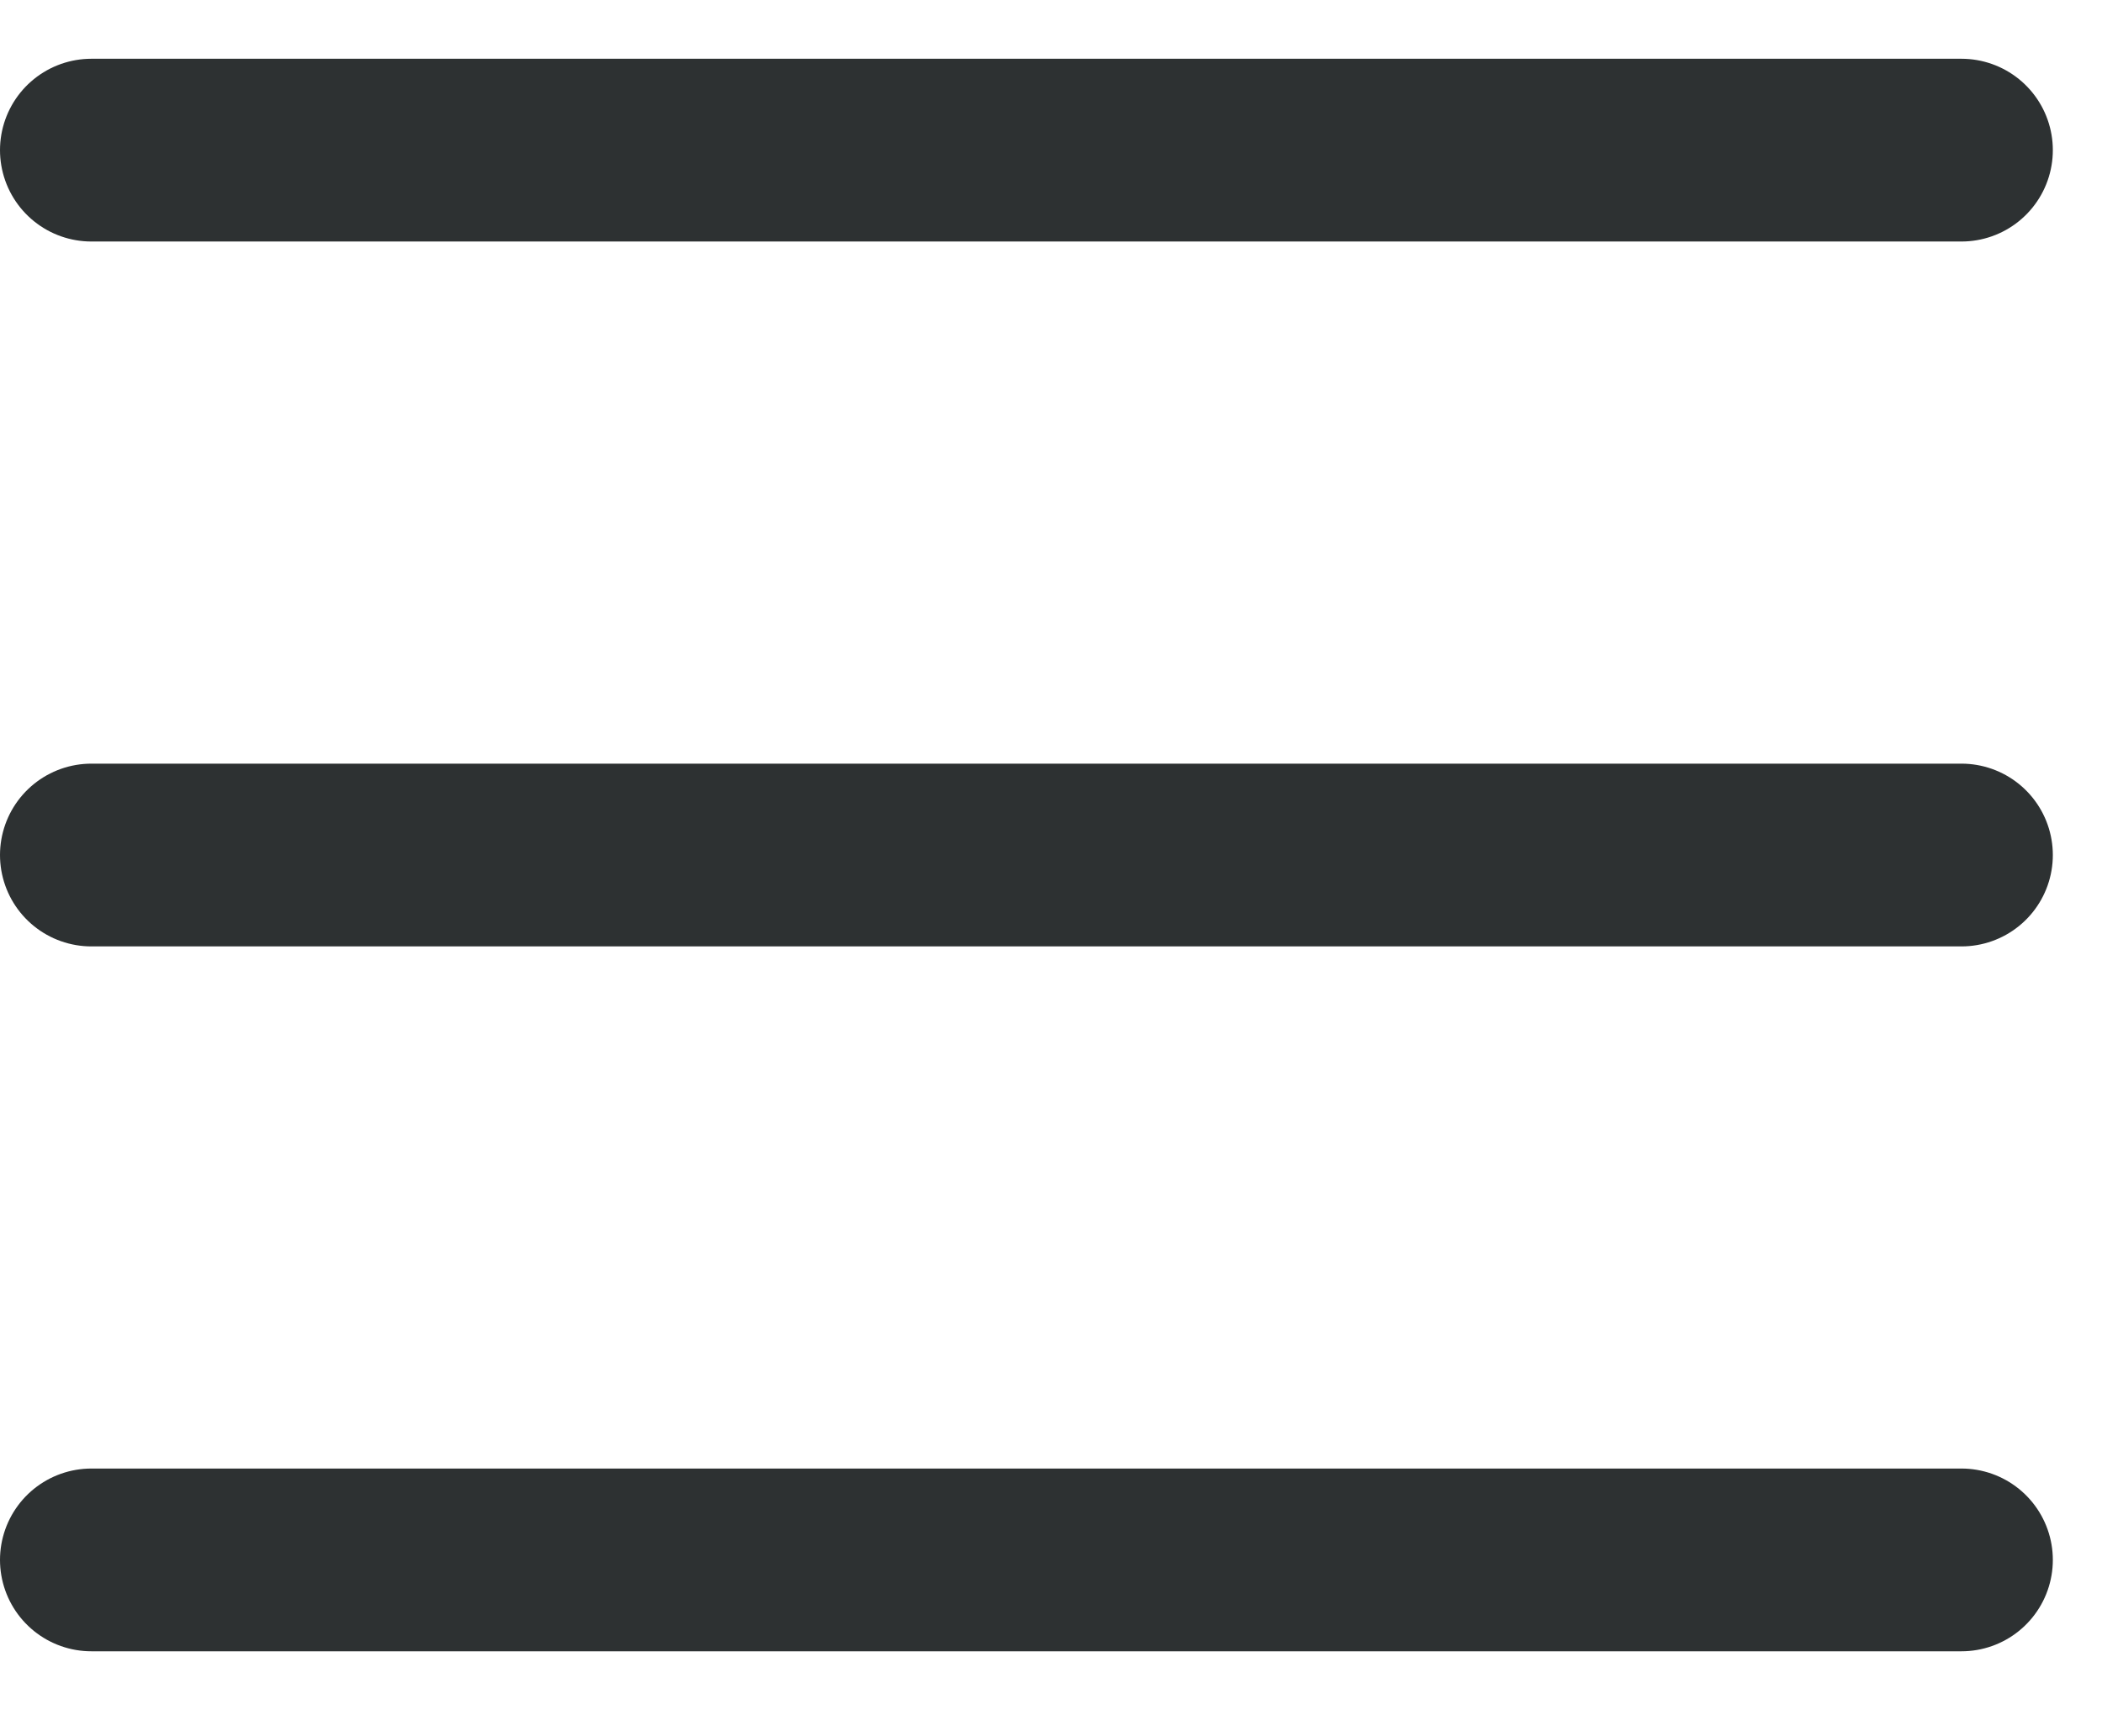 <svg width="23" height="19" viewBox="0 0 23 19" fill="none" xmlns="http://www.w3.org/2000/svg">
<path d="M1 9.357H21.462" stroke="#2D3132" stroke-width="2" stroke-linecap="round" stroke-linejoin="round"/>
<path d="M1 1.643H21.462" stroke="#2D3132" stroke-width="2" stroke-linecap="round" stroke-linejoin="round"/>
<path d="M1 17.071H21.462" stroke="#2D3132" stroke-width="2" stroke-linecap="round" stroke-linejoin="round"/>
</svg>
